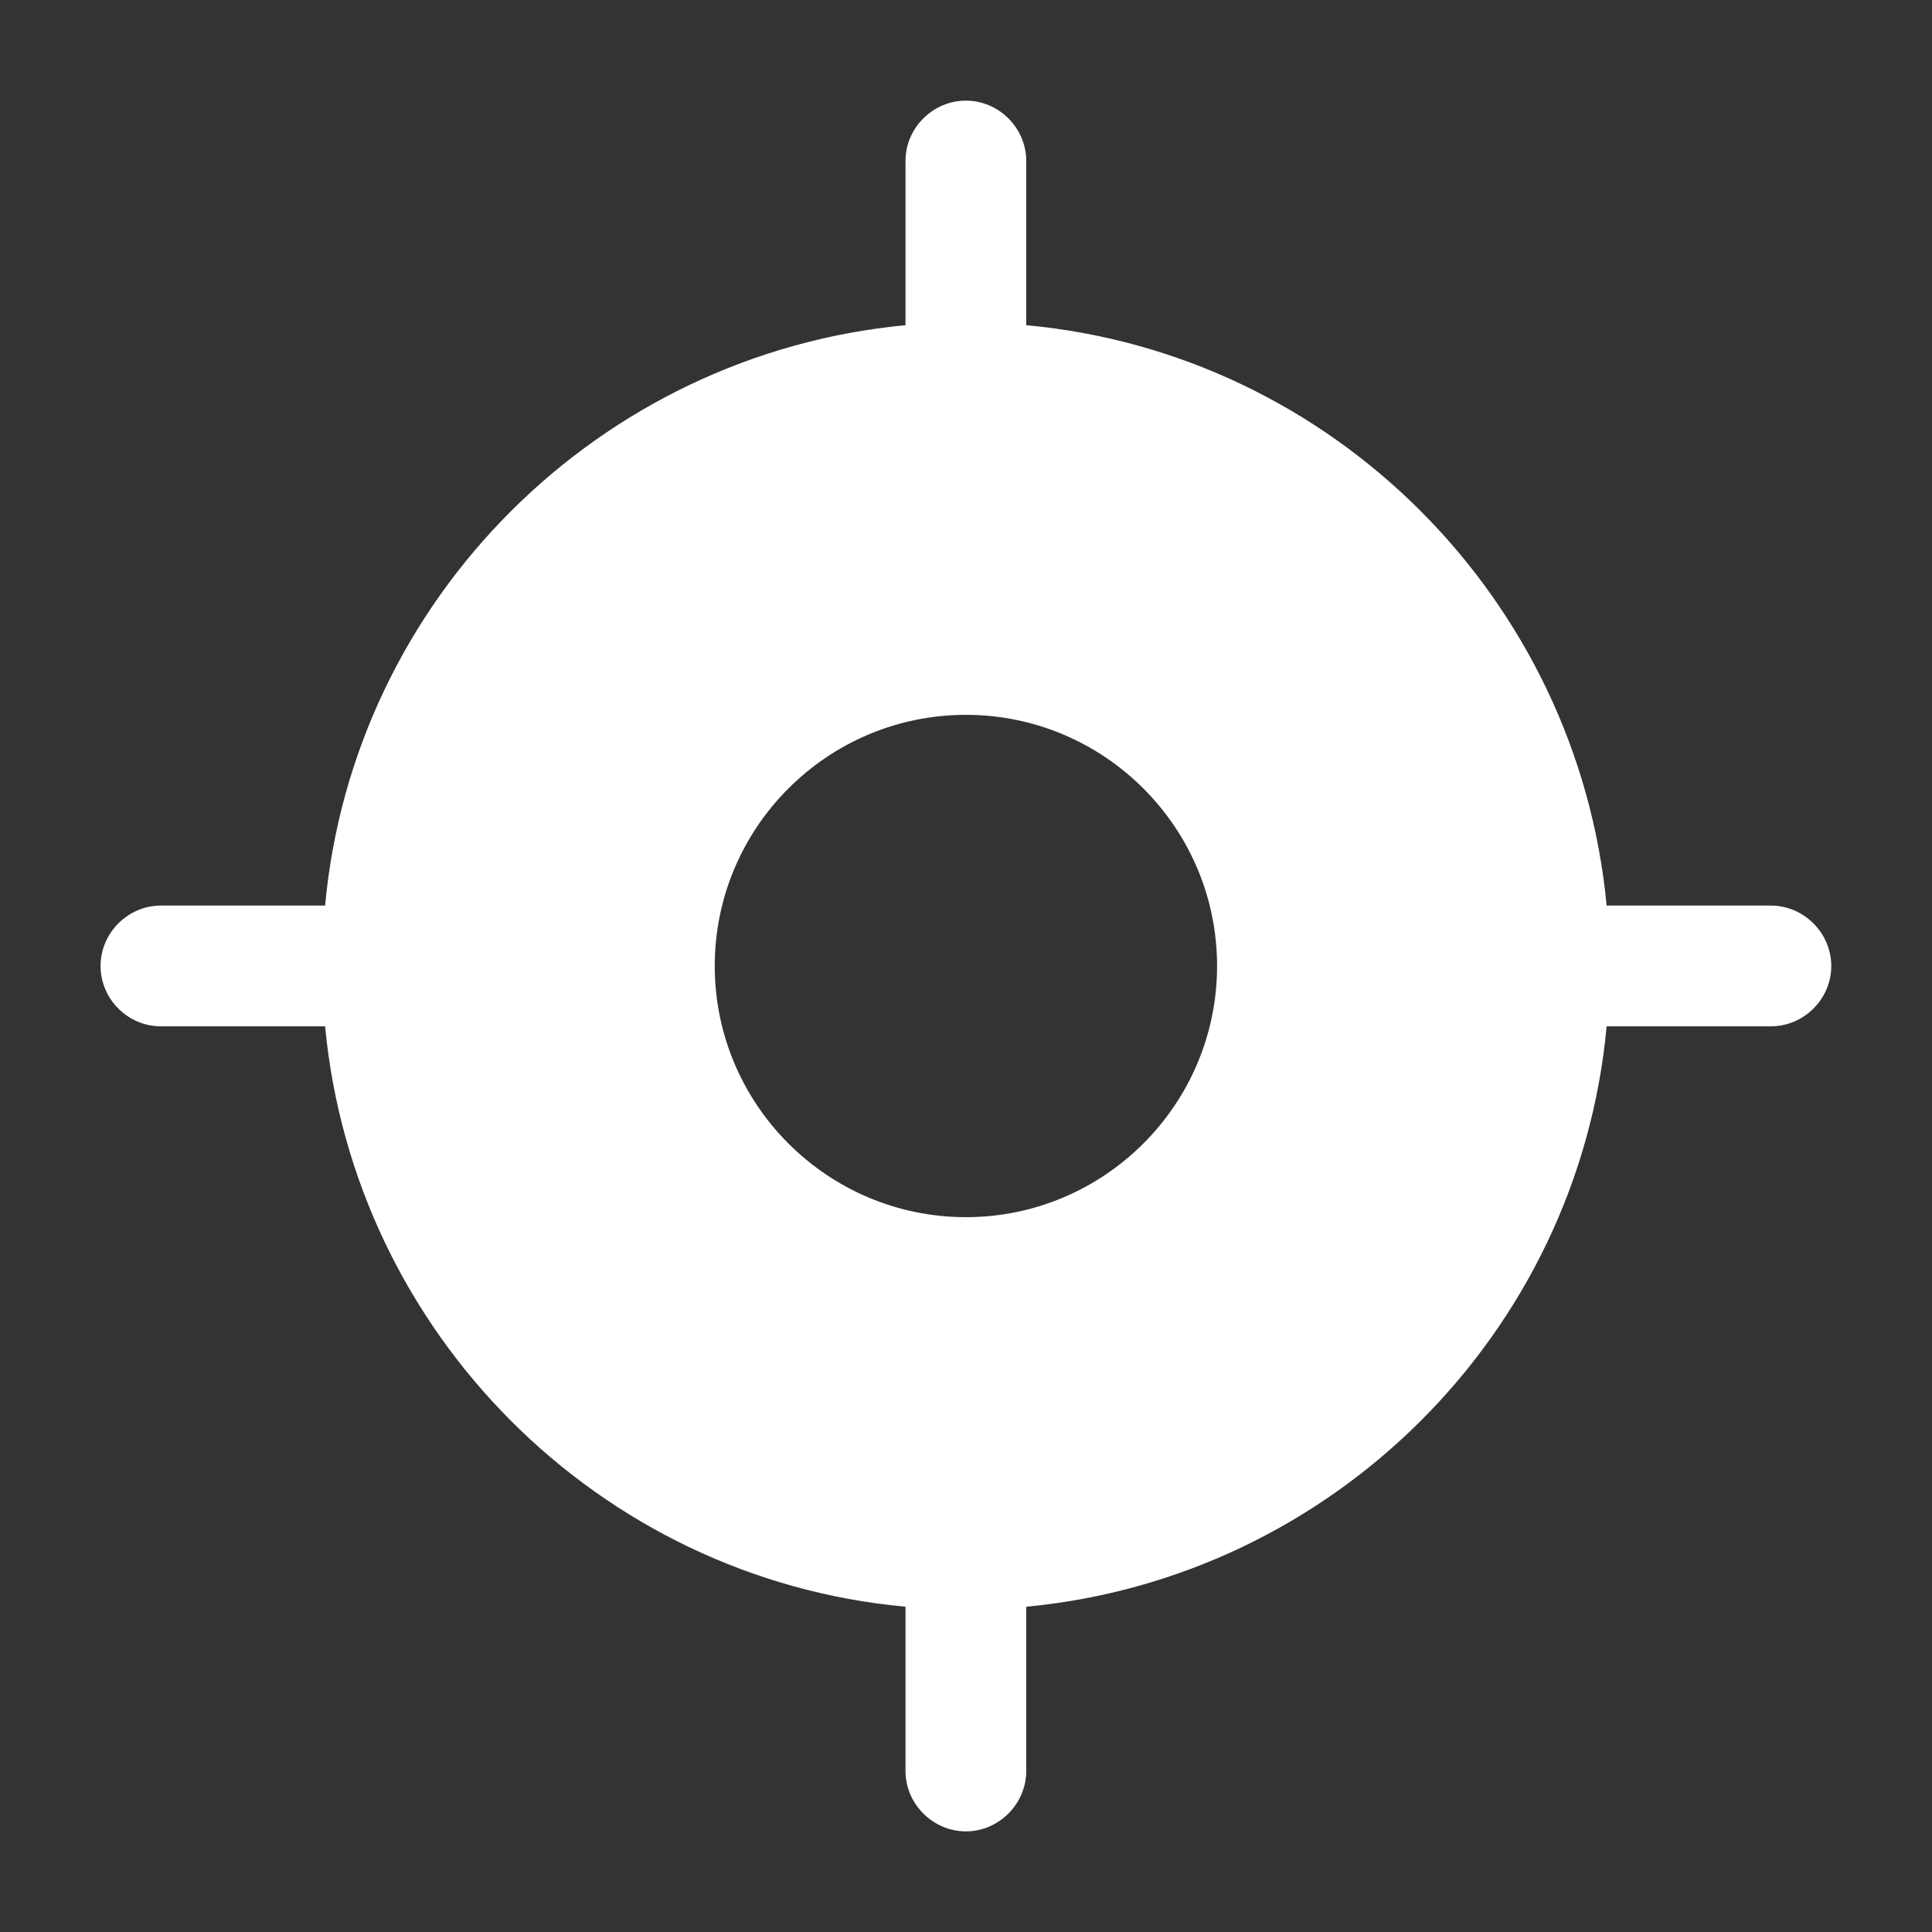 <svg width="22" height="22" viewBox="0 0 22 22" fill="none" xmlns="http://www.w3.org/2000/svg">
<rect x="0" y="0" width="22" height="22" fill="#333333" stroke="none"/>
<path d="M20.165 10.312H18.295C17.965 6.82 15.179 4.024 11.686 3.703V1.833C11.686 1.457 11.374 1.146 10.999 1.146C10.623 1.146 10.311 1.457 10.311 1.833V3.703C6.819 4.033 4.023 6.82 3.702 10.312H1.832C1.456 10.312 1.145 10.624 1.145 11C1.145 11.376 1.456 11.687 1.832 11.687H3.702C4.032 15.18 6.819 17.976 10.311 18.296V20.166C10.311 20.542 10.623 20.854 10.999 20.854C11.374 20.854 11.686 20.542 11.686 20.166V18.296C15.179 17.966 17.974 15.18 18.295 11.687H20.165C20.541 11.687 20.853 11.376 20.853 11C20.853 10.624 20.541 10.312 20.165 10.312ZM10.999 13.86C9.422 13.86 8.139 12.576 8.139 11C8.139 9.423 9.422 8.14 10.999 8.14C12.575 8.14 13.859 9.423 13.859 11C13.859 12.576 12.575 13.86 10.999 13.86Z" fill="white"/>
</svg>
